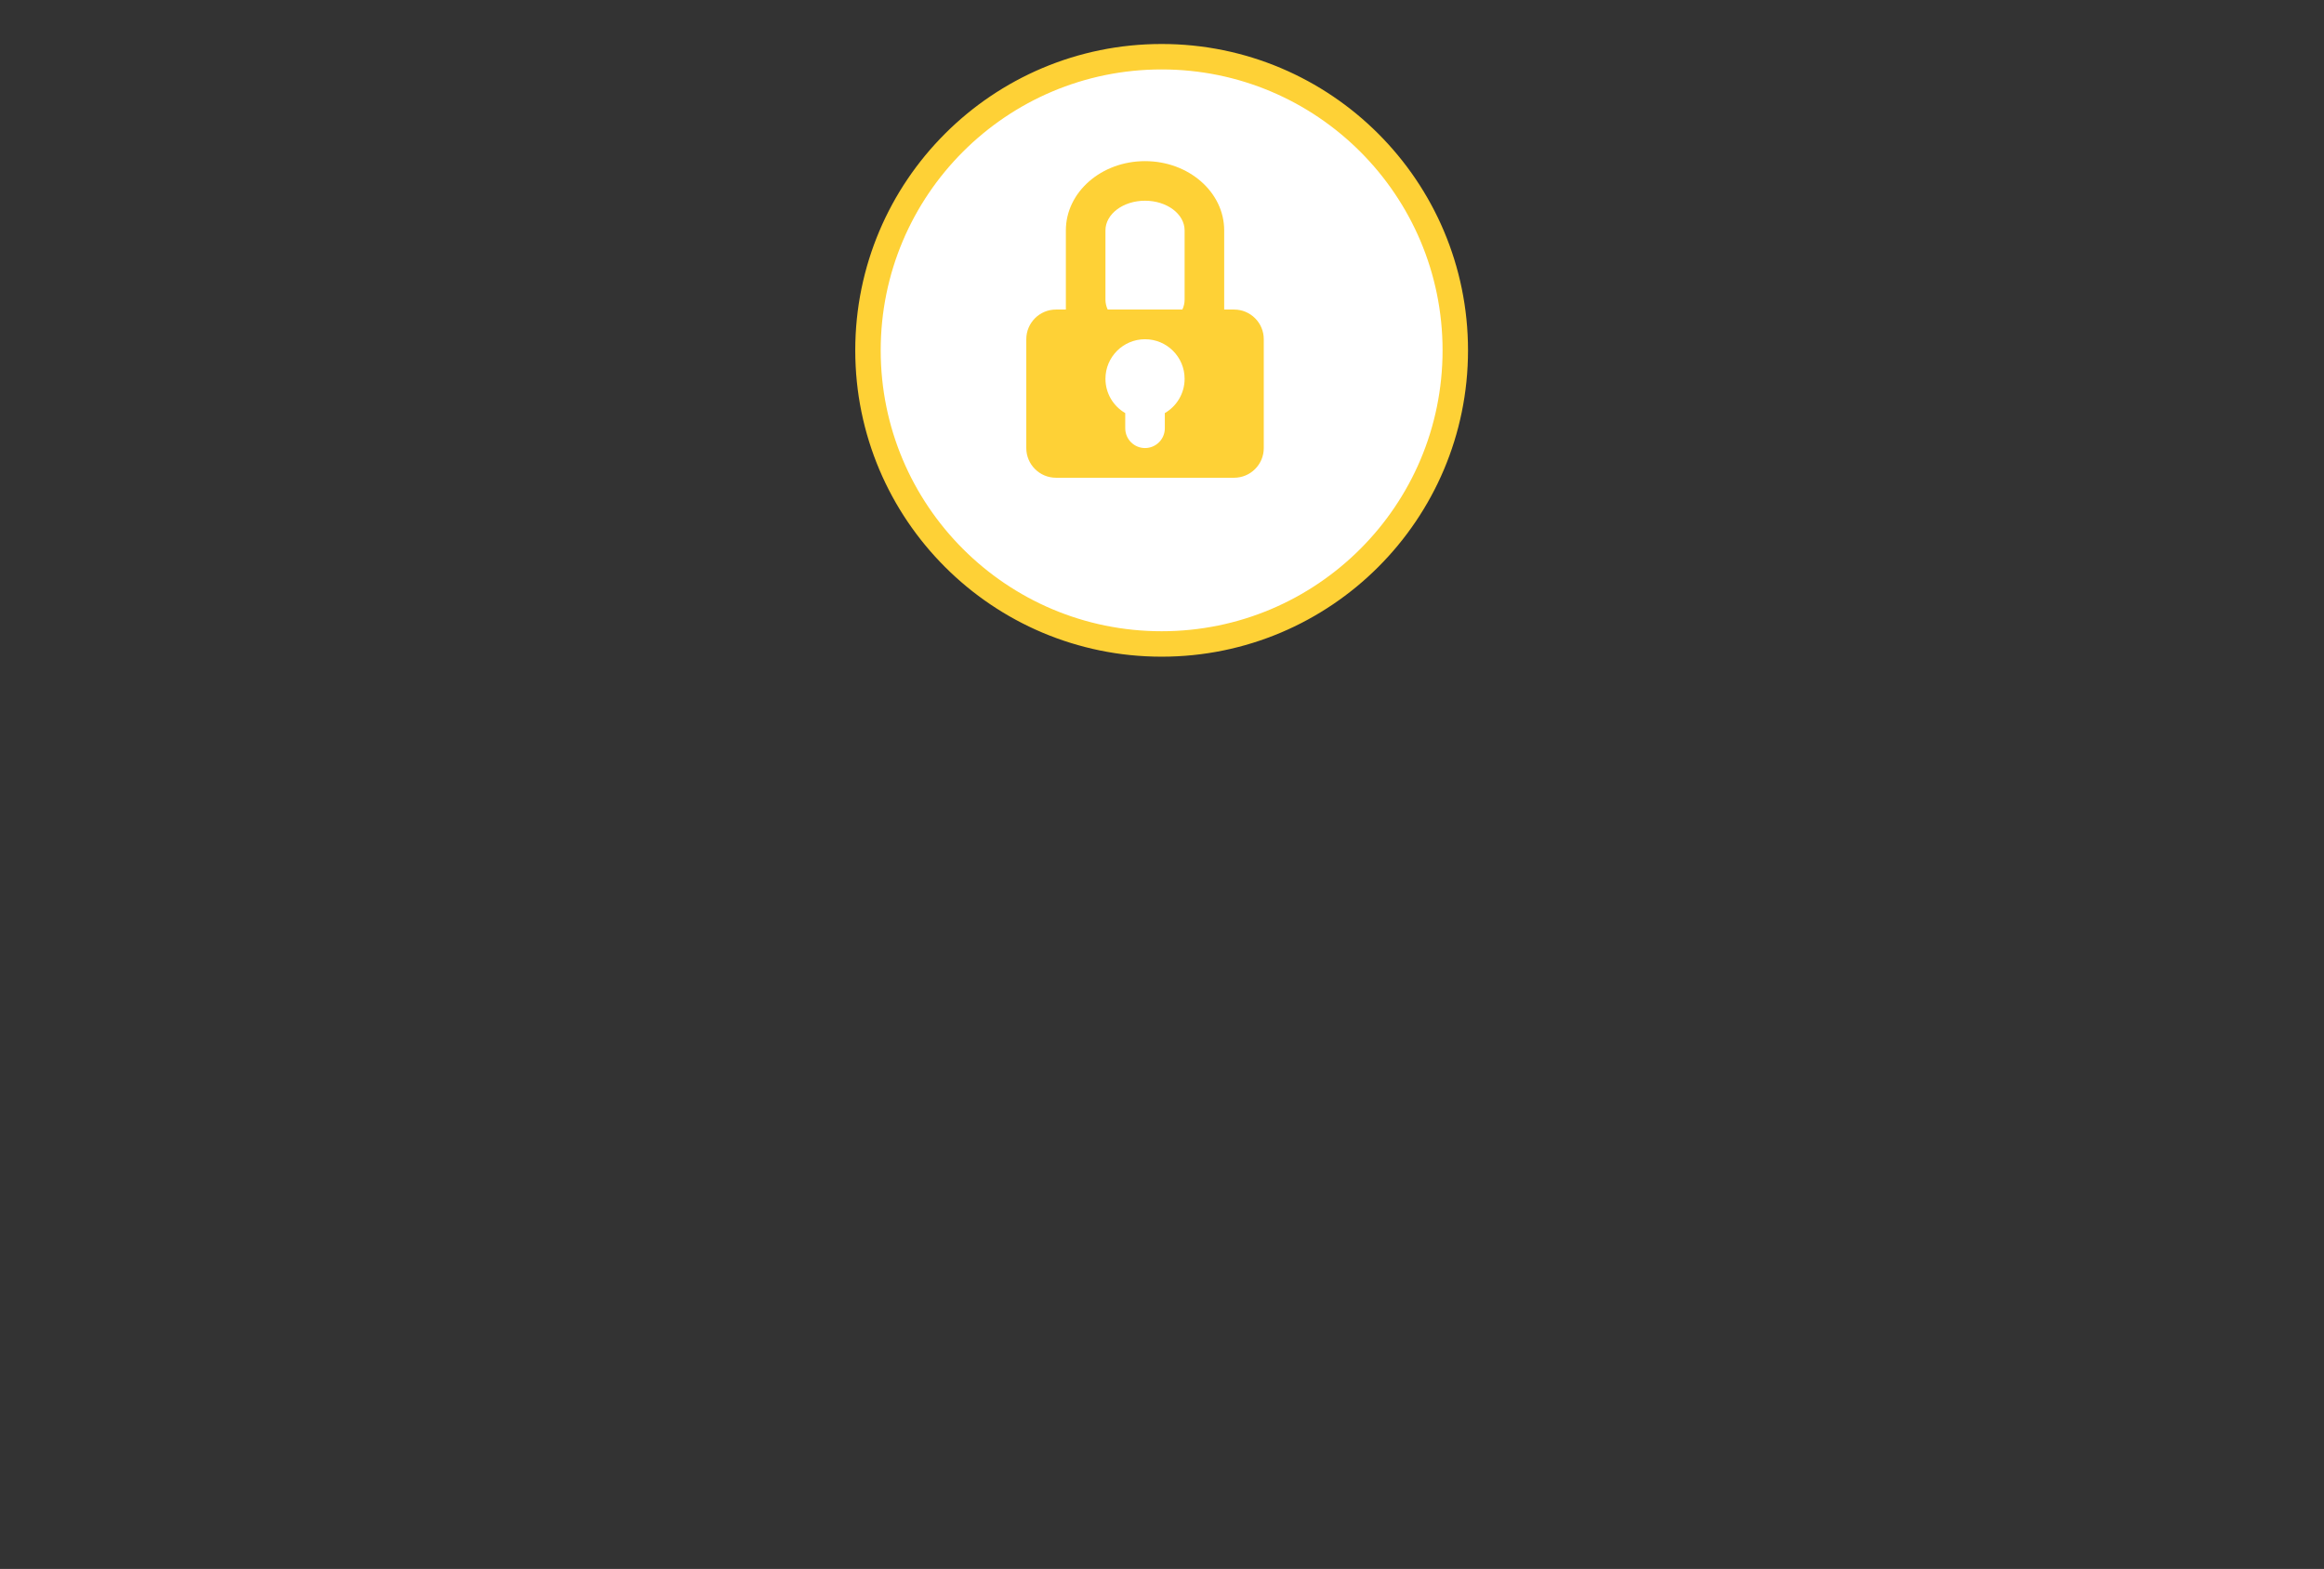 <svg width="274" height="185" viewBox="0 0 274 185" fill="none" xmlns="http://www.w3.org/2000/svg">
<rect x="0" y="0" width="274" height="185" fill="#333333" stroke="none"/>
<path d="M171.579 41.309C171.579 22.188 156.078 6.687 136.957 6.687C117.836 6.687 102.335 22.188 102.335 41.309C102.335 60.43 117.836 75.931 136.957 75.931C156.078 75.931 171.579 60.43 171.579 41.309Z" fill="white" stroke="#FED136" stroke-width="3"/>
<path fill-rule="evenodd" clip-rule="evenodd" d="M134.999 19C140.154 19 144.332 22.656 144.332 27.167V36.5H145.499C147.432 36.5 148.999 38.066 148.999 40V52.832C148.999 54.765 147.432 56.332 145.499 56.332H124.5C122.567 56.332 121 54.765 121 52.832V40C121 38.066 122.567 36.5 124.5 36.5H125.666V27.167C125.666 22.656 129.845 19 134.999 19ZM139.4 36.5H130.599C130.427 36.135 130.333 35.742 130.333 35.333V27.167C130.333 25.234 132.422 23.667 134.999 23.667C137.577 23.667 139.666 25.234 139.666 27.167V35.333C139.666 35.742 139.572 36.135 139.4 36.5ZM137.333 48.708C138.727 47.901 139.666 46.393 139.666 44.665C139.666 42.089 137.577 40 134.999 40C132.422 40 130.333 42.089 130.333 44.665C130.333 46.393 131.271 47.901 132.666 48.708V50.498C132.666 51.788 133.711 52.832 134.999 52.832C136.288 52.832 137.333 51.788 137.333 50.498V48.708Z" fill="#FED136"/>
</svg>
